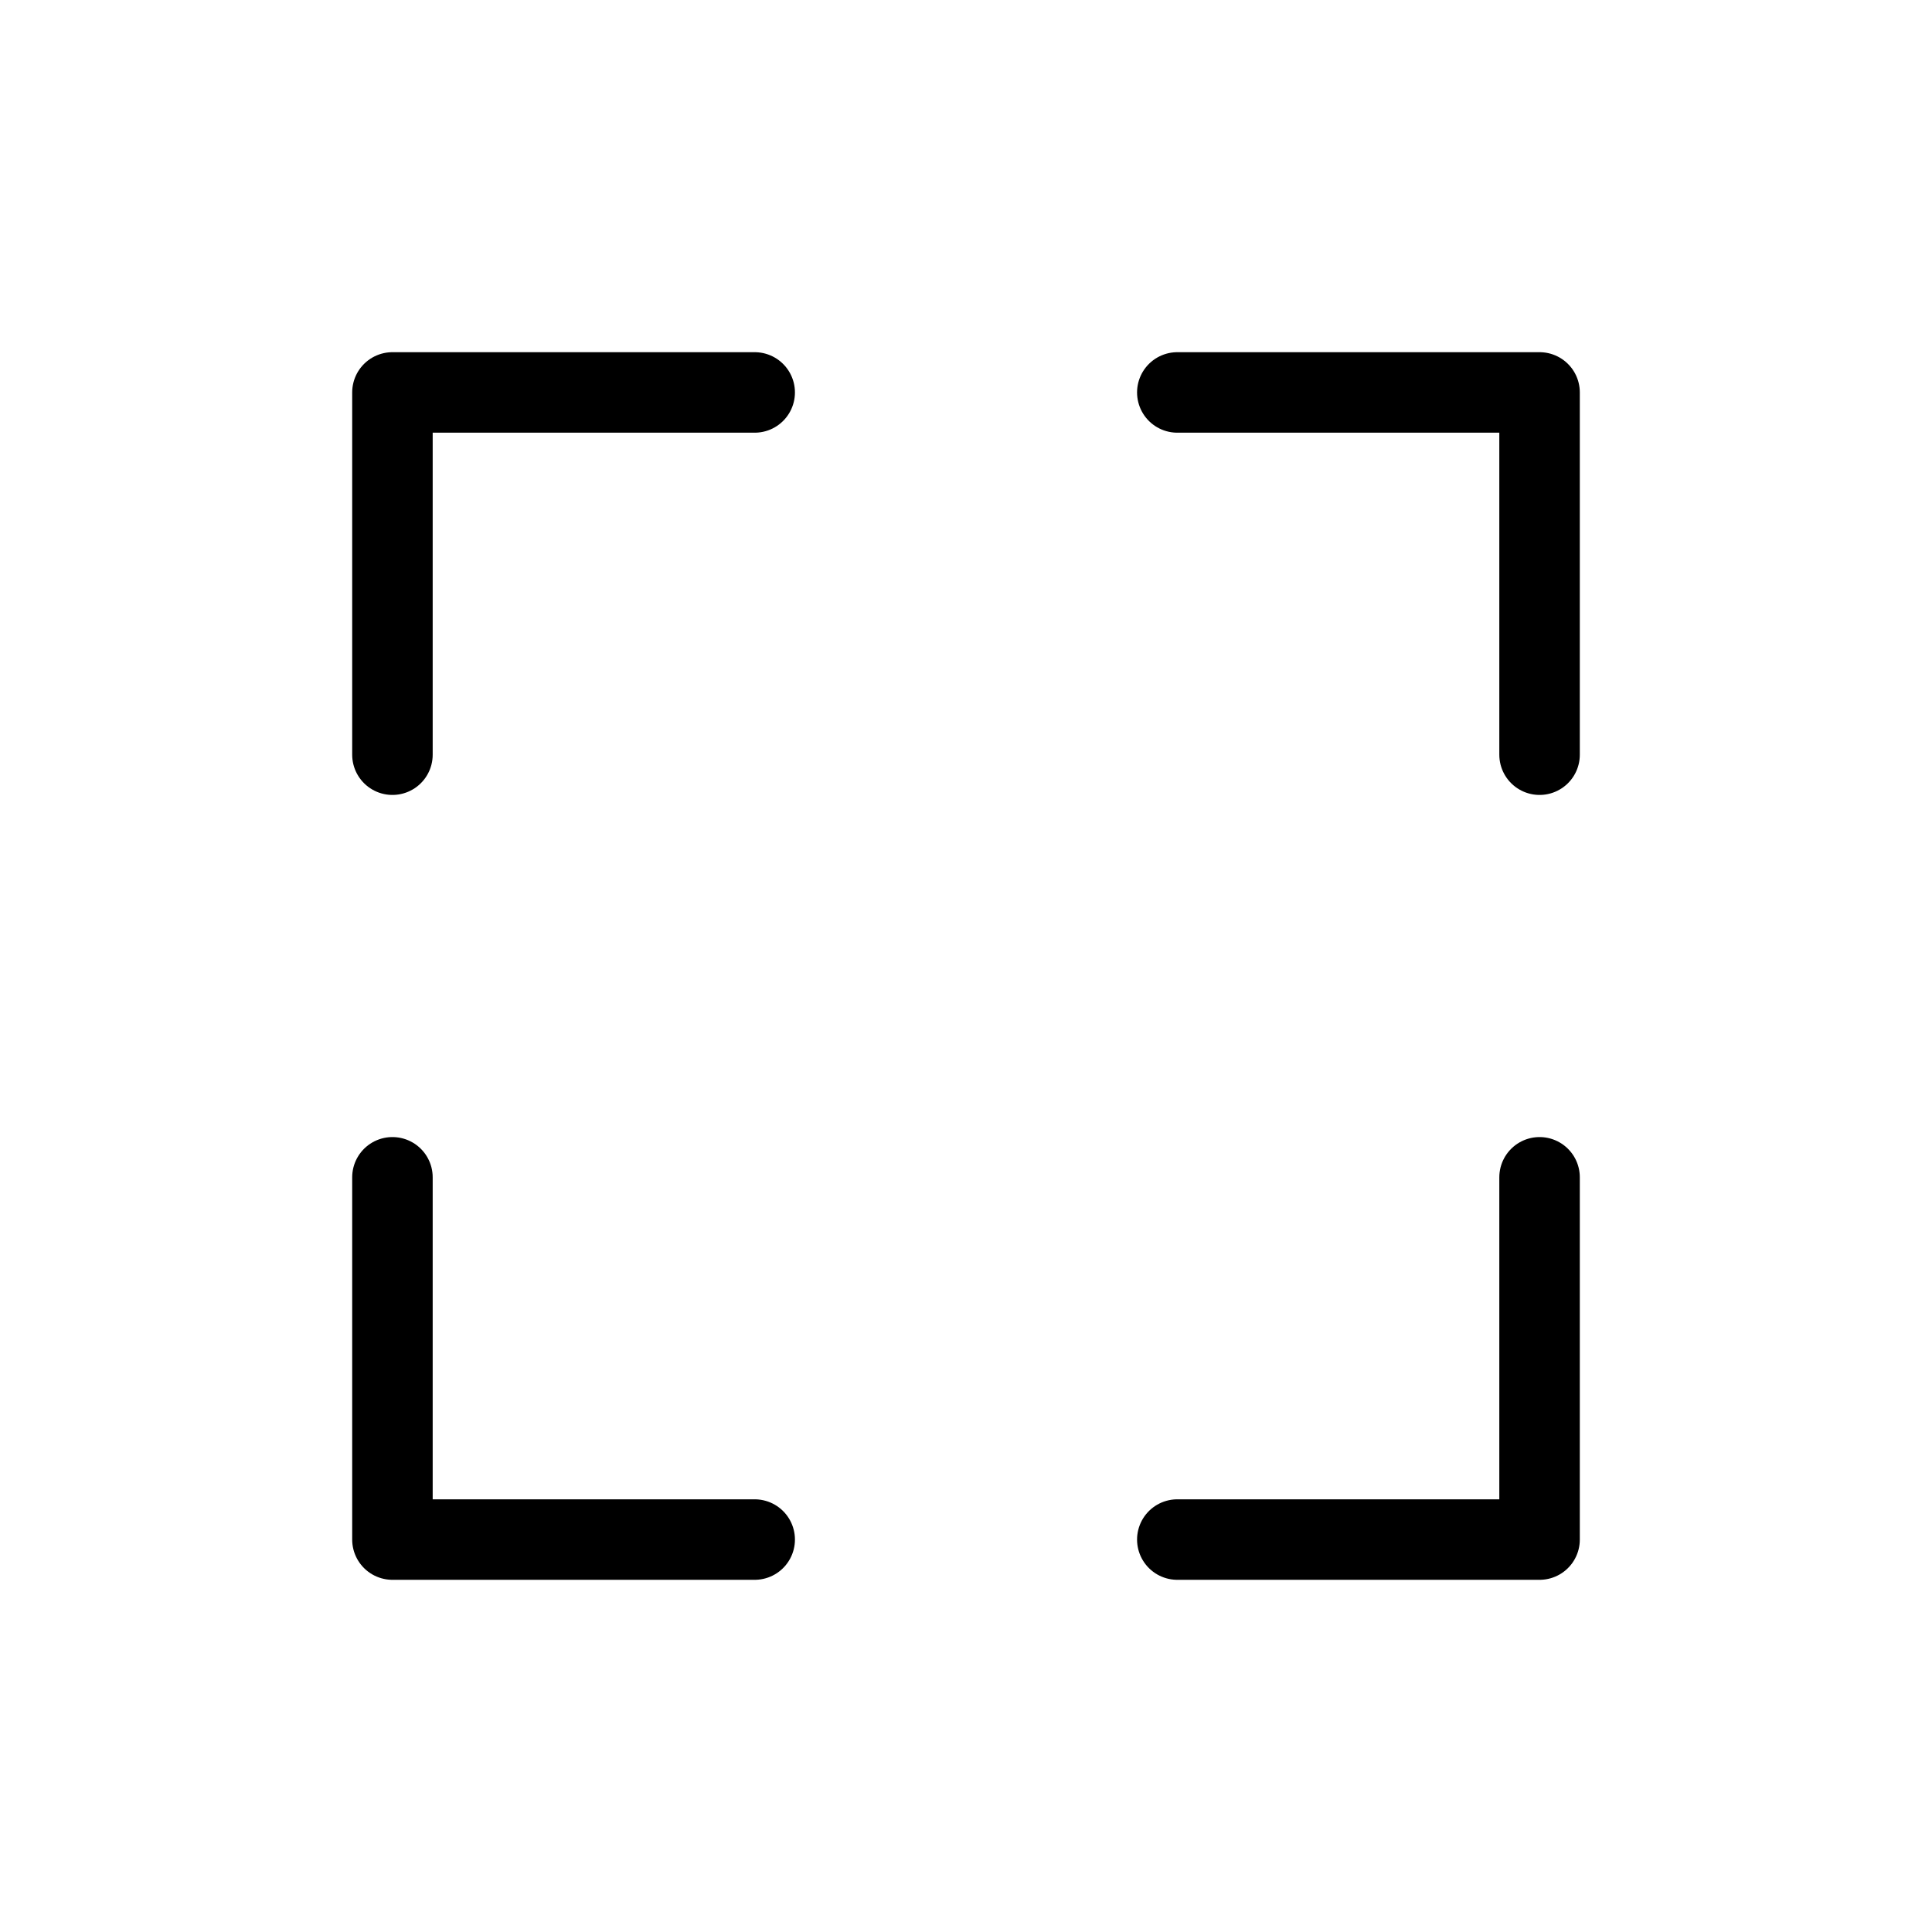 <svg width="24" height="24" viewBox="0 0 24 24" fill="none" xmlns="http://www.w3.org/2000/svg">
<g id="Controls=full-screen, Size=24px, stroke width=1px">
<path id="full-screen" d="M4.875 9.375V4.875H9.375M4.875 14.625V19.125H9.375M19.125 9.375V4.875H14.625M19.125 14.625V19.125H14.625" stroke="black" stroke-linecap="round" stroke-linejoin="round"/>
</g>
</svg>
